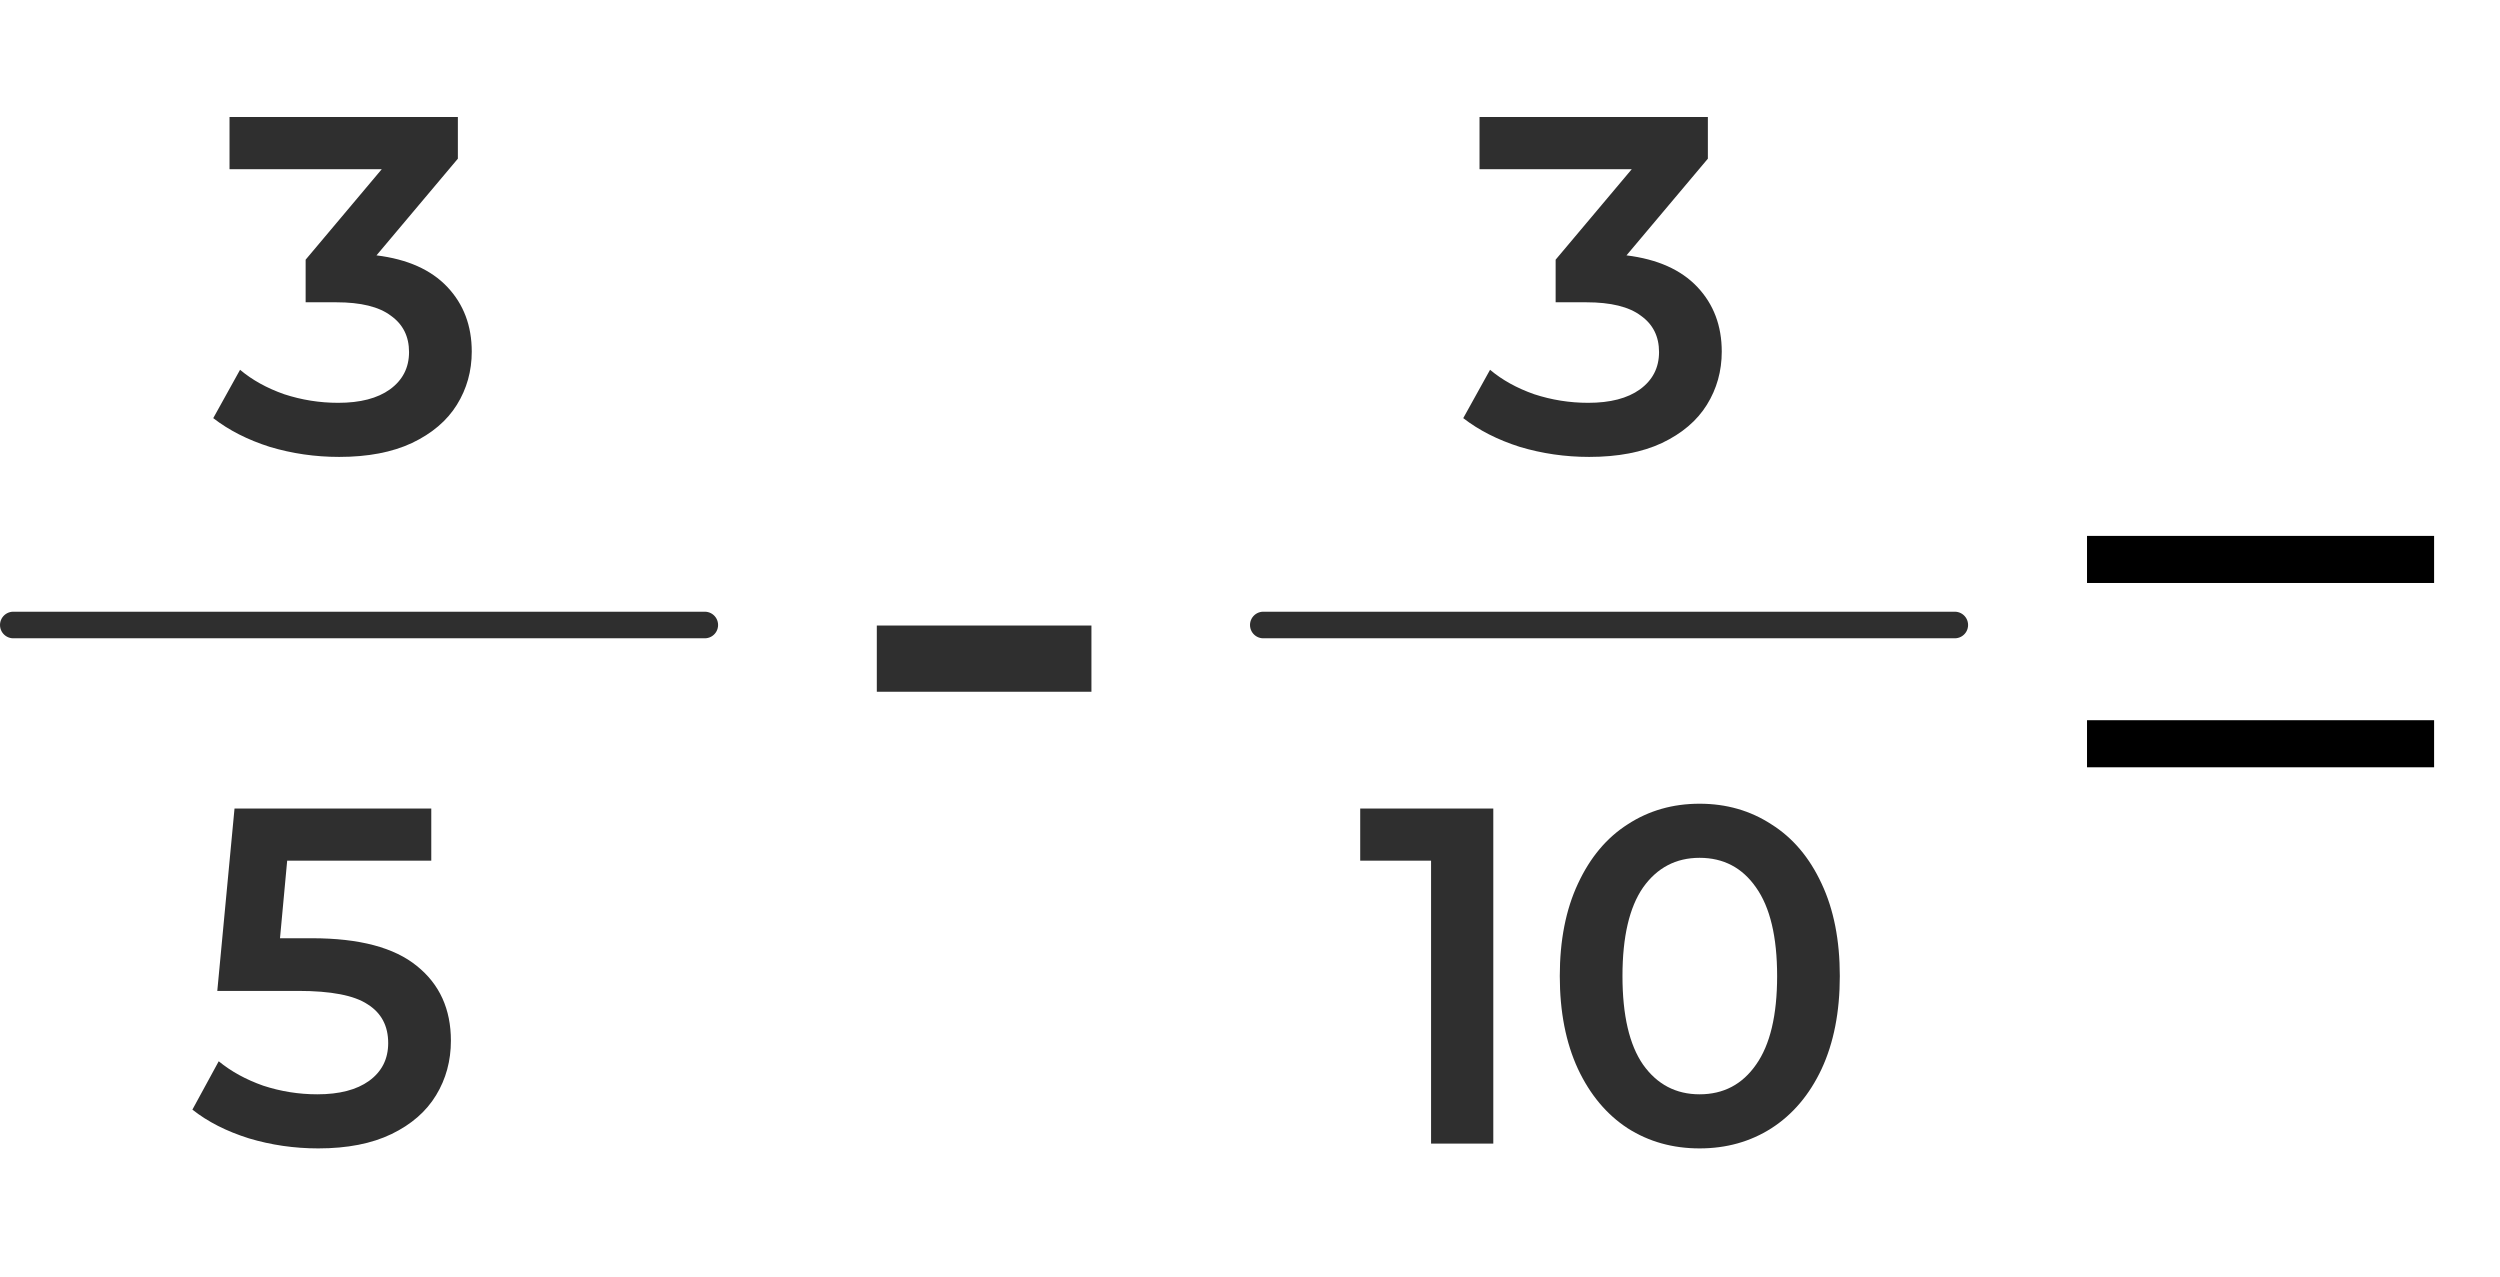 <svg width="94" height="48" viewBox="0 0 94 48" fill="none" xmlns="http://www.w3.org/2000/svg">
<path d="M14.156 9.602C15.32 9.746 16.208 10.142 16.82 10.79C17.432 11.438 17.738 12.248 17.738 13.22C17.738 13.952 17.552 14.618 17.18 15.218C16.808 15.818 16.244 16.298 15.488 16.658C14.744 17.006 13.832 17.18 12.752 17.18C11.852 17.18 10.982 17.054 10.142 16.802C9.314 16.538 8.606 16.178 8.018 15.722L9.026 13.904C9.482 14.288 10.034 14.594 10.682 14.822C11.342 15.038 12.02 15.146 12.716 15.146C13.544 15.146 14.192 14.978 14.66 14.642C15.14 14.294 15.38 13.826 15.38 13.238C15.38 12.65 15.152 12.194 14.696 11.87C14.252 11.534 13.568 11.366 12.644 11.366H11.492V9.764L14.354 6.362H8.63V4.4H17.216V5.966L14.156 9.602Z" fill="#2F2F2F"/>
<line x1="0.5" y1="23.5" x2="26.5" y2="23.5" stroke="#2F2F2F" stroke-linecap="round"/>
<path d="M11.734 35.278C13.51 35.278 14.824 35.626 15.676 36.322C16.528 37.006 16.954 37.942 16.954 39.13C16.954 39.886 16.768 40.57 16.396 41.182C16.024 41.794 15.466 42.28 14.722 42.64C13.978 43 13.06 43.18 11.968 43.18C11.068 43.18 10.198 43.054 9.358 42.802C8.518 42.538 7.81 42.178 7.234 41.722L8.224 39.904C8.692 40.288 9.25 40.594 9.898 40.822C10.558 41.038 11.236 41.146 11.932 41.146C12.76 41.146 13.408 40.978 13.876 40.642C14.356 40.294 14.596 39.82 14.596 39.22C14.596 38.572 14.338 38.086 13.822 37.762C13.318 37.426 12.448 37.258 11.212 37.258H8.17L8.818 30.4H16.216V32.362H10.798L10.528 35.278H11.734Z" fill="#2F2F2F"/>
<path d="M61.156 9.602C62.32 9.746 63.208 10.142 63.82 10.79C64.432 11.438 64.738 12.248 64.738 13.22C64.738 13.952 64.552 14.618 64.18 15.218C63.808 15.818 63.244 16.298 62.488 16.658C61.744 17.006 60.832 17.18 59.752 17.18C58.852 17.18 57.982 17.054 57.142 16.802C56.314 16.538 55.606 16.178 55.018 15.722L56.026 13.904C56.482 14.288 57.034 14.594 57.682 14.822C58.342 15.038 59.02 15.146 59.716 15.146C60.544 15.146 61.192 14.978 61.66 14.642C62.14 14.294 62.38 13.826 62.38 13.238C62.38 12.65 62.152 12.194 61.696 11.87C61.252 11.534 60.568 11.366 59.644 11.366H58.492V9.764L61.354 6.362H55.63V4.4H64.216V5.966L61.156 9.602Z" fill="#2F2F2F"/>
<line x1="47.5" y1="23.5" x2="73.5" y2="23.5" stroke="#2F2F2F" stroke-linecap="round"/>
<path d="M56.148 30.4V43H53.808V32.362H51.144V30.4H56.148ZM63.904 43.18C62.895 43.18 61.995 42.928 61.203 42.424C60.411 41.908 59.788 41.164 59.331 40.192C58.876 39.208 58.648 38.044 58.648 36.7C58.648 35.356 58.876 34.198 59.331 33.226C59.788 32.242 60.411 31.498 61.203 30.994C61.995 30.478 62.895 30.22 63.904 30.22C64.912 30.22 65.811 30.478 66.603 30.994C67.407 31.498 68.037 32.242 68.493 33.226C68.95 34.198 69.177 35.356 69.177 36.7C69.177 38.044 68.95 39.208 68.493 40.192C68.037 41.164 67.407 41.908 66.603 42.424C65.811 42.928 64.912 43.18 63.904 43.18ZM63.904 41.146C64.803 41.146 65.511 40.774 66.028 40.03C66.555 39.286 66.82 38.176 66.82 36.7C66.82 35.224 66.555 34.114 66.028 33.37C65.511 32.626 64.803 32.254 63.904 32.254C63.016 32.254 62.307 32.626 61.779 33.37C61.264 34.114 61.005 35.224 61.005 36.7C61.005 38.176 61.264 39.286 61.779 40.03C62.307 40.774 63.016 41.146 63.904 41.146Z" fill="#2F2F2F"/>
<path d="M32.968 23.52H41.038V26.01H32.968V23.52Z" fill="#2F2F2F"/>
<path d="M78.472 20.15H91.522V21.92H78.472V20.15ZM78.472 27.08H91.522V28.85H78.472V27.08Z" fill="black"/>
</svg>
